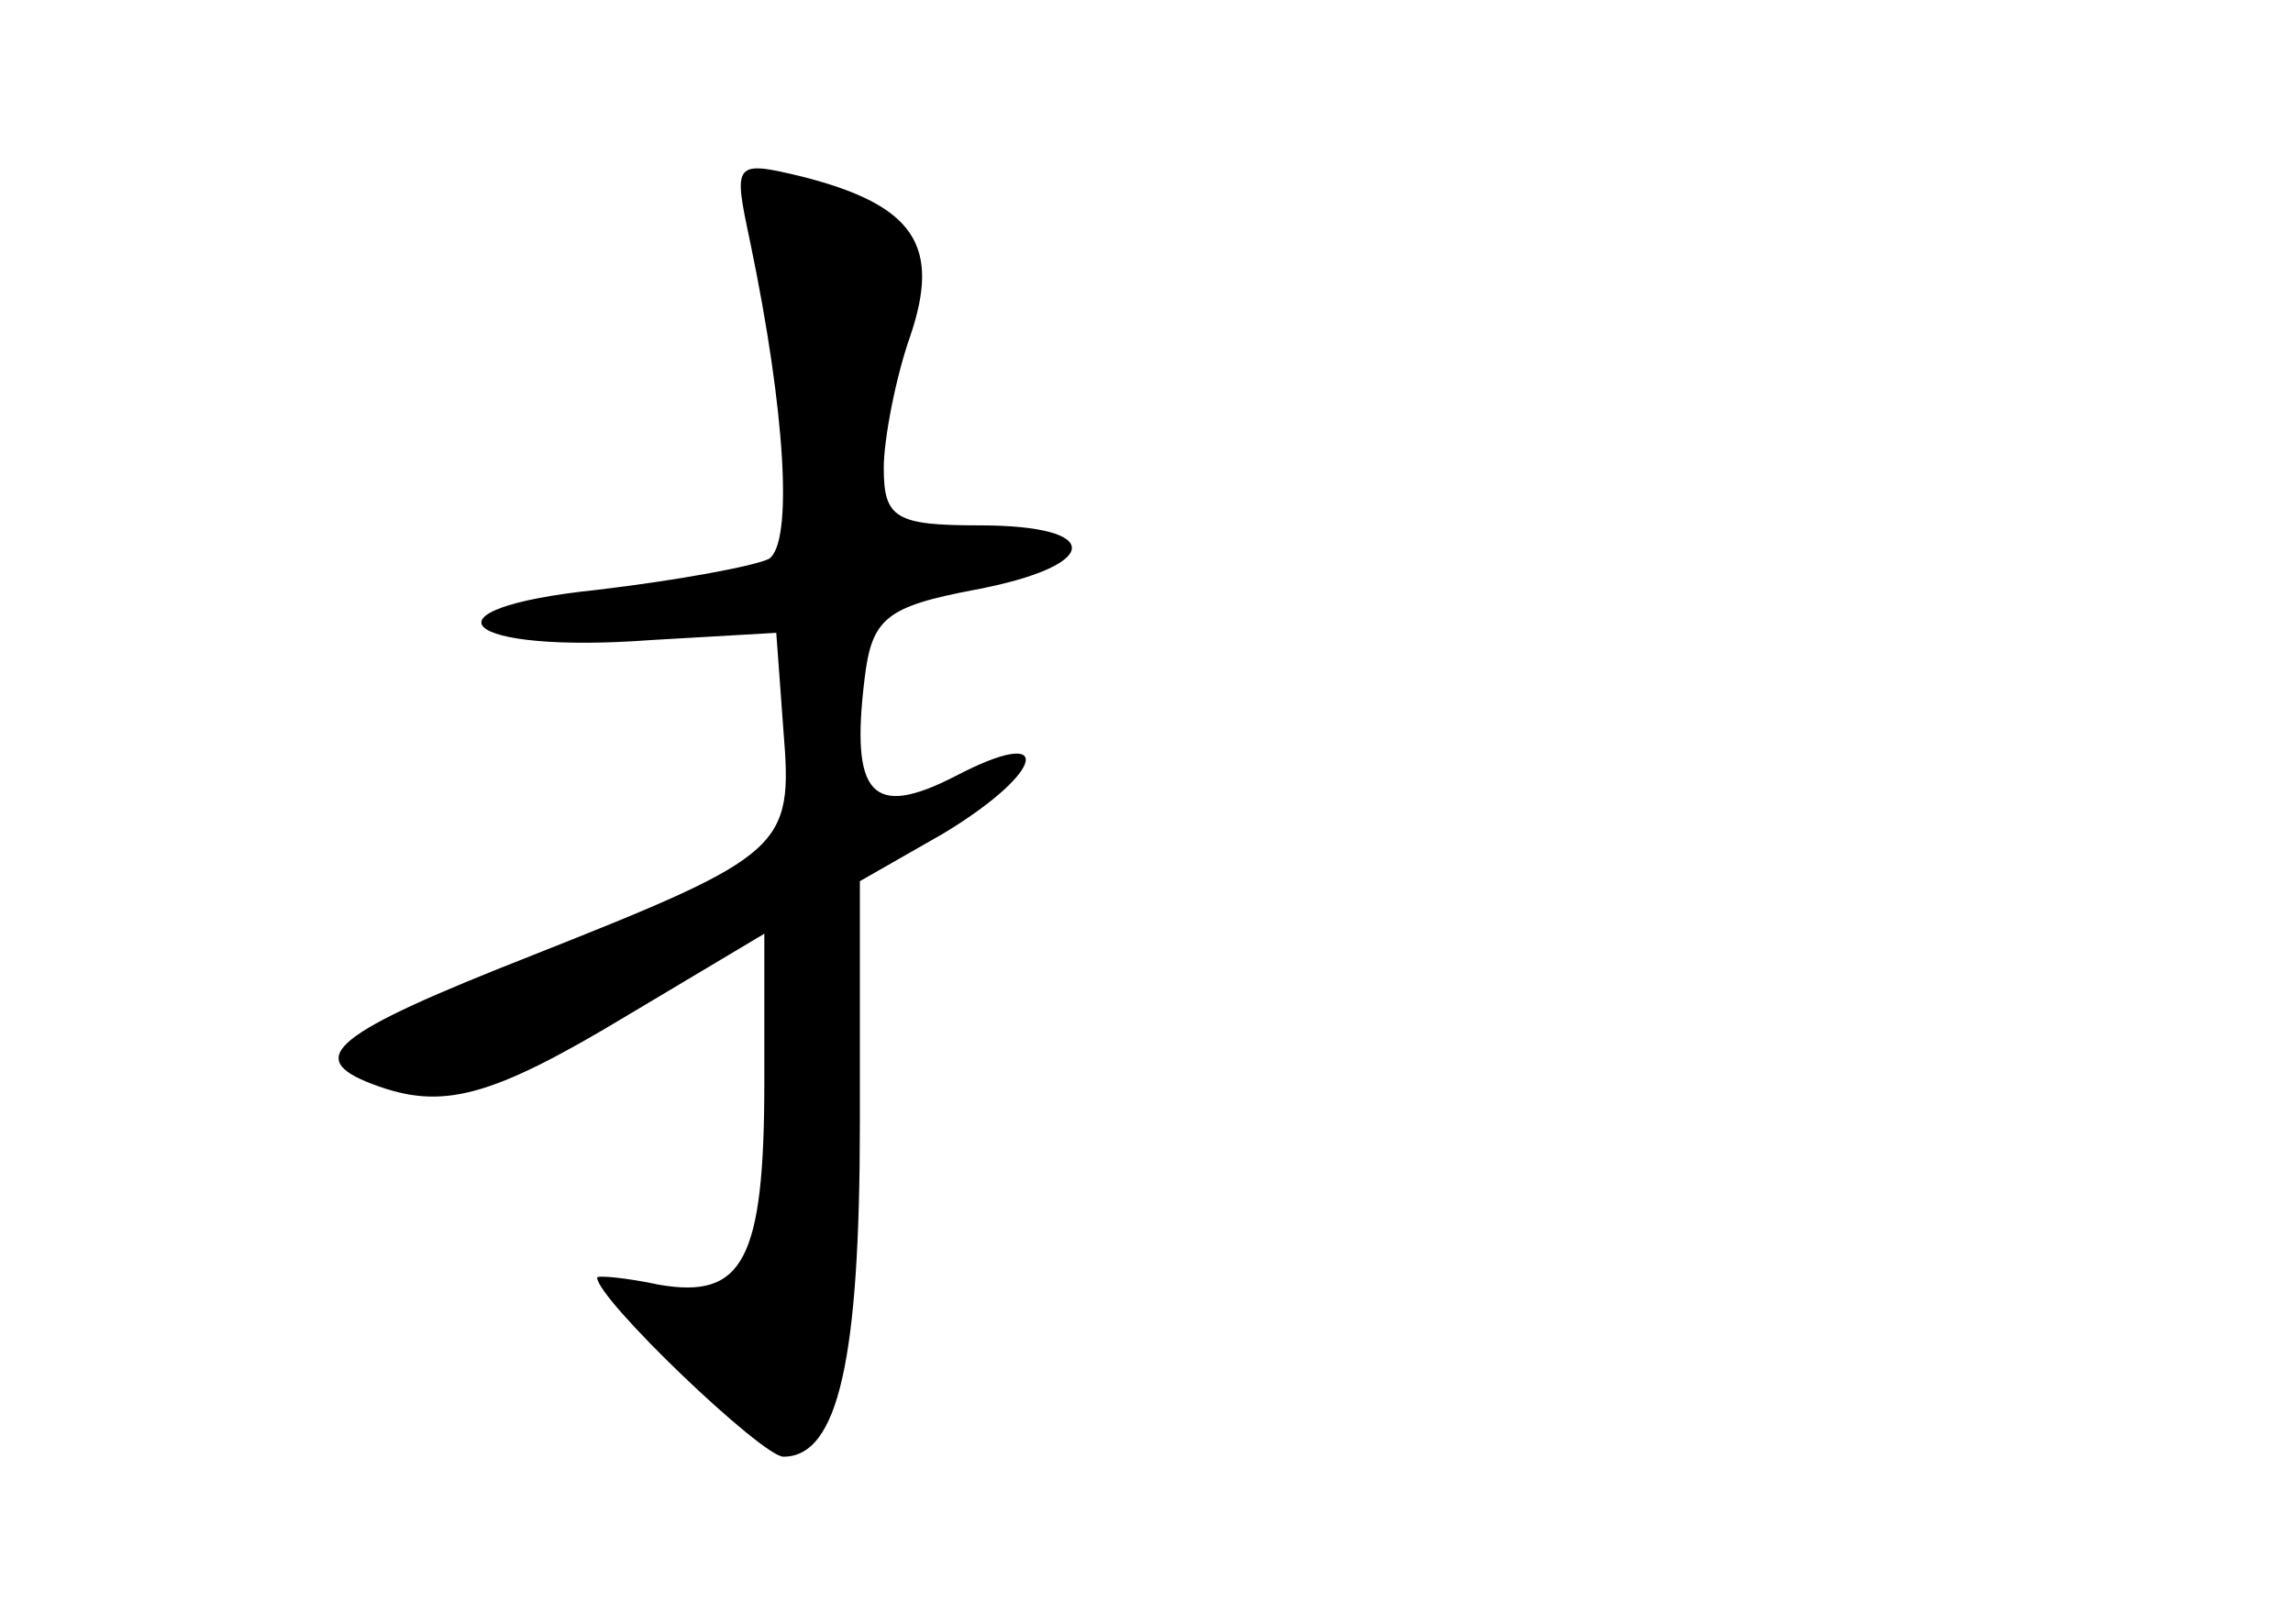 <?xml version="1.0" standalone="no"?>
<!DOCTYPE svg PUBLIC "-//W3C//DTD SVG 20010904//EN"
 "http://www.w3.org/TR/2001/REC-SVG-20010904/DTD/svg10.dtd">
<svg version="1.0" xmlns="http://www.w3.org/2000/svg"
 width="96pt" height="68pt" viewBox="0 0 96 68"
 preserveAspectRatio="xMidYMid meet">
<g transform="translate(0,68) scale(0.1,-0.1)"
fill="#000000" stroke="none">
<path d="M314 579 c15 -72 18 -126 8 -133 -6 -3 -38 -9 -72 -13 -77 -8 -57
-27 23 -21 l52 3 3 -41 c4 -49 1 -52 -105 -94 -84 -33 -96 -43 -67 -54 29 -11
49 -6 107 29 l57 34 0 -62 c0 -75 -9 -91 -44 -85 -14 3 -26 4 -26 3 0 -9 69
-75 78 -75 23 0 32 41 32 140 l0 101 35 20 c43 26 47 46 5 24 -35 -18 -44 -8
-38 41 3 25 9 30 46 37 53 10 55 27 2 27 -35 0 -40 3 -40 24 0 12 5 38 11 55
13 38 2 55 -45 67 -29 7 -29 6 -22 -27z"/>
</g>
</svg>
